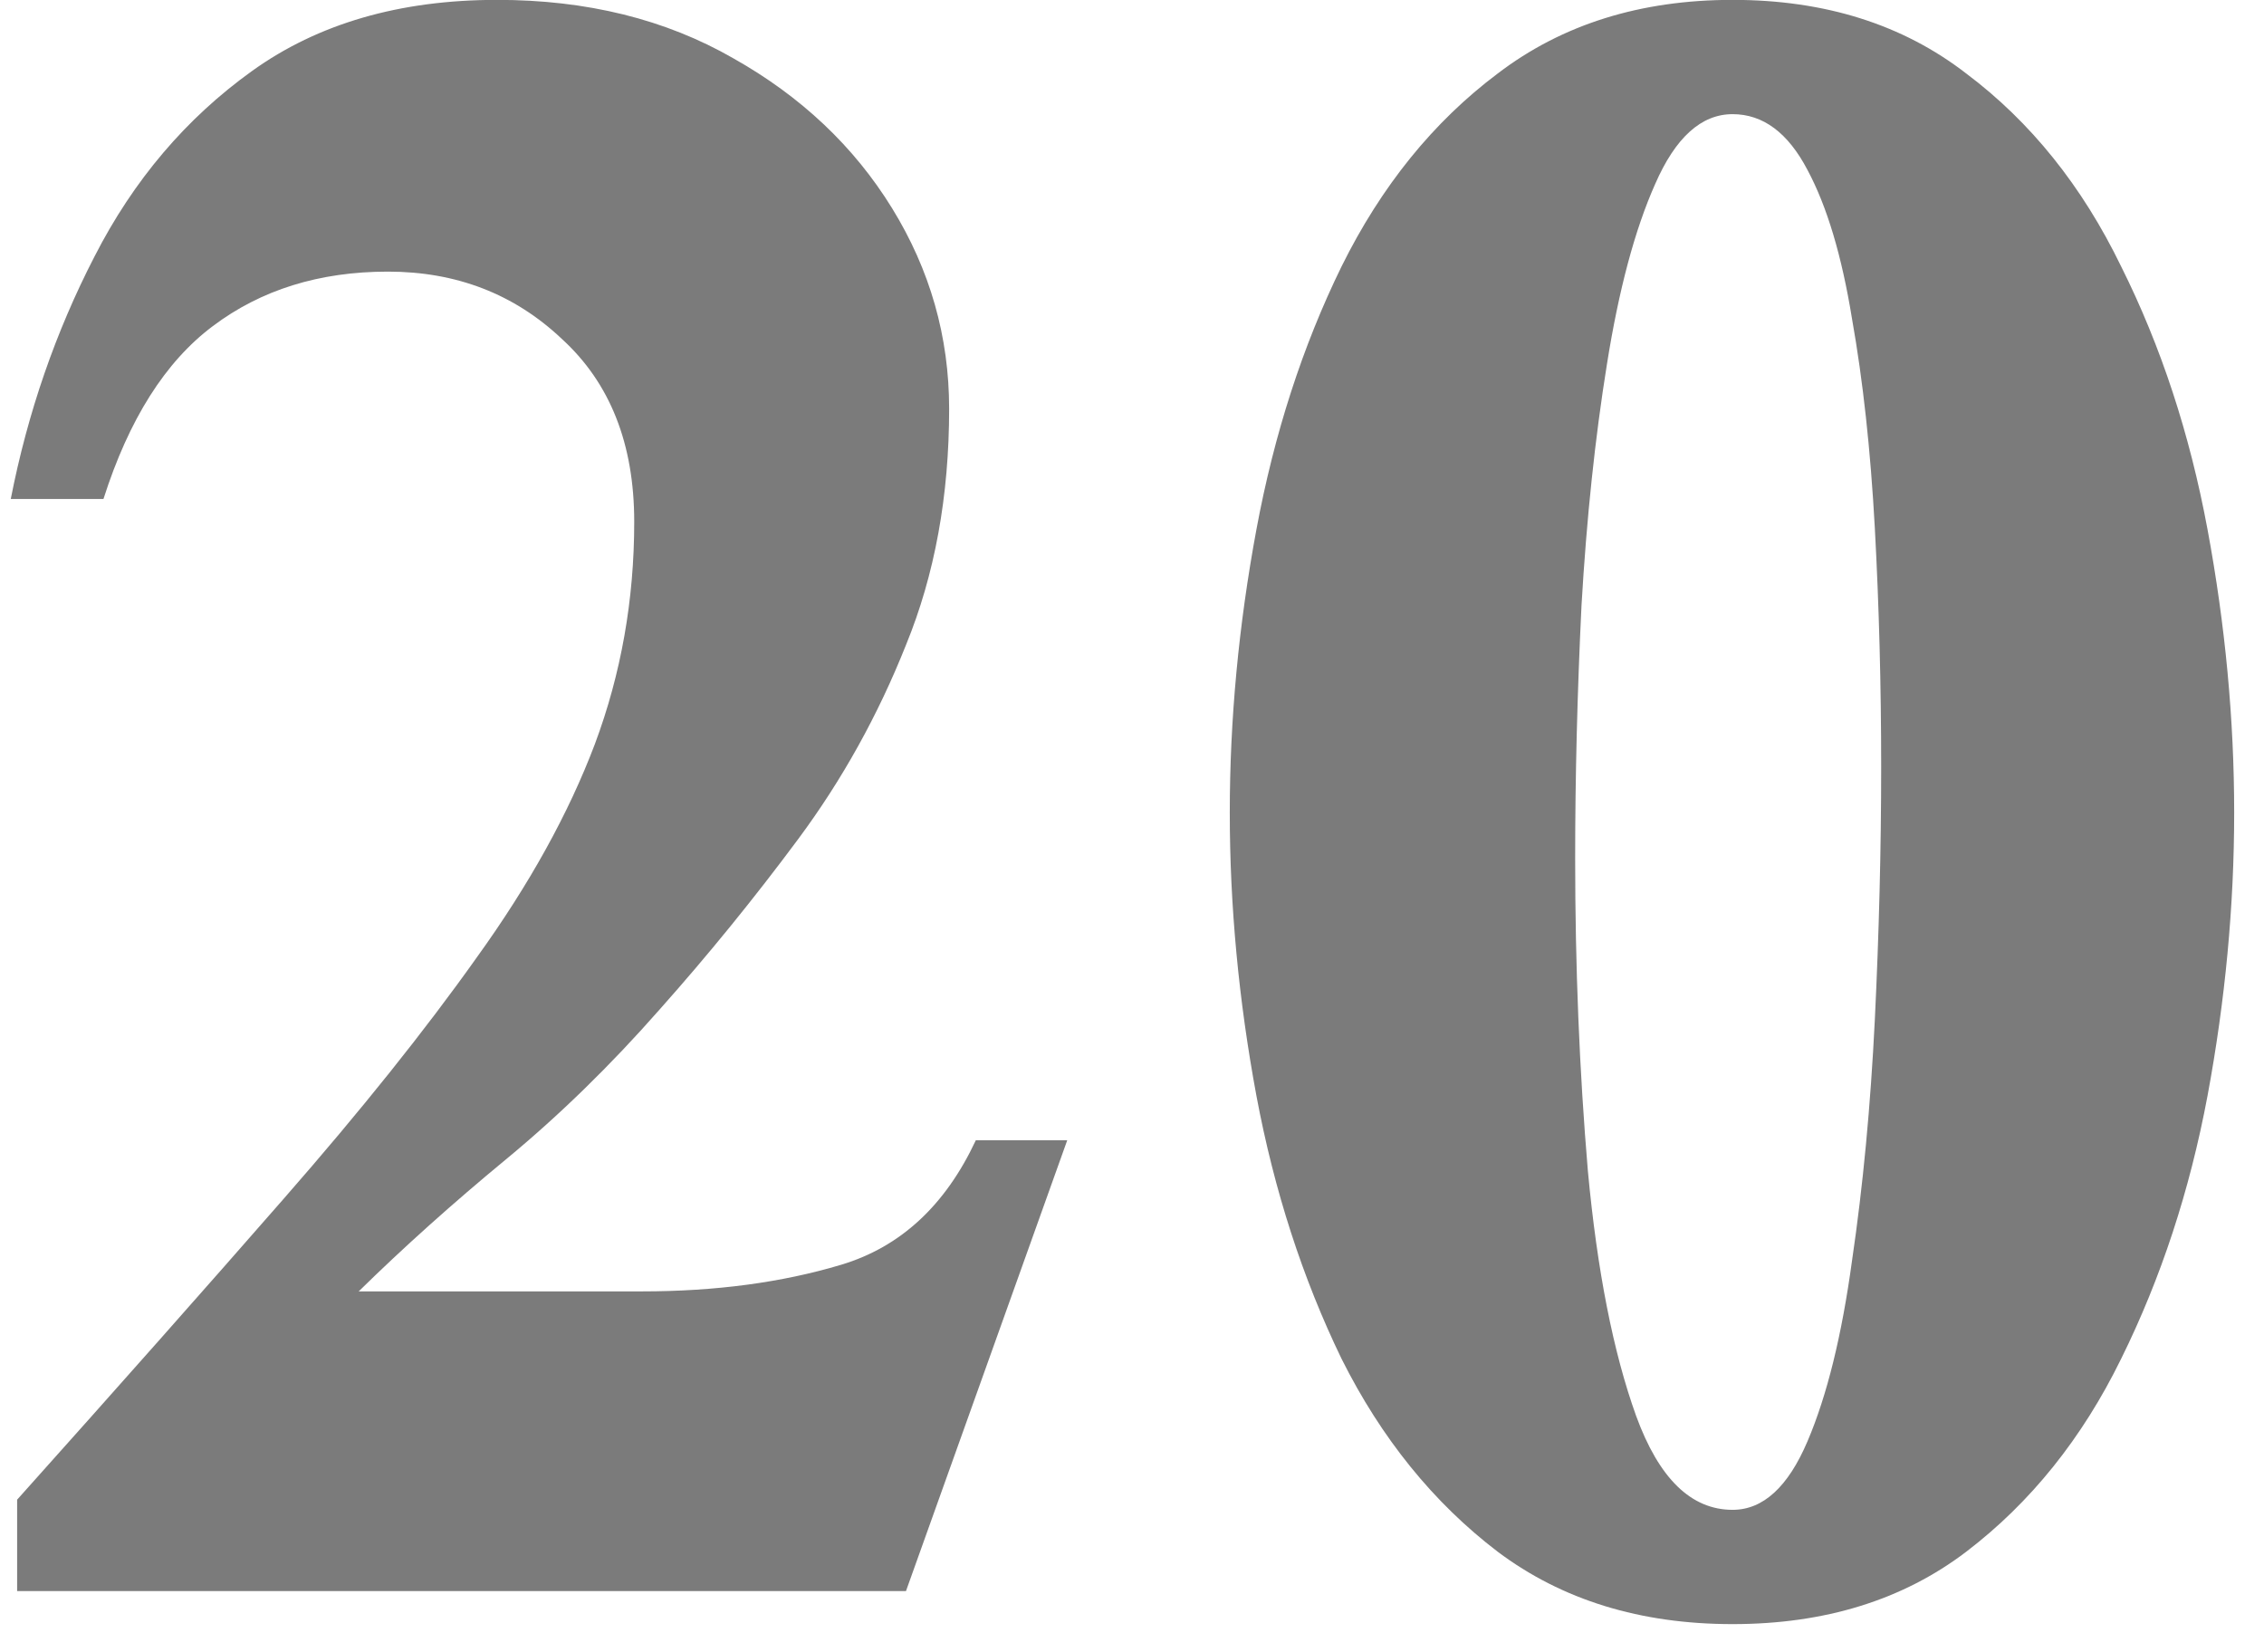 <svg width="74" height="54" viewBox="0 0 74 54" fill="none" xmlns="http://www.w3.org/2000/svg">
<path d="M34.883 37.266L29.612 52H0.56V49.012C3.88 45.304 6.785 42.025 9.275 39.175C11.793 36.298 13.896 33.669 15.584 31.29C17.299 28.91 18.586 26.586 19.444 24.317C20.302 22.02 20.73 19.599 20.73 17.054C20.73 14.508 19.942 12.516 18.365 11.077C16.815 9.611 14.92 8.877 12.679 8.877C10.438 8.877 8.528 9.472 6.951 10.662C5.402 11.824 4.212 13.706 3.382 16.307H0.352C0.905 13.484 1.819 10.842 3.091 8.379C4.364 5.889 6.08 3.869 8.238 2.32C10.396 0.77 13.066 -0.004 16.248 -0.004C19.181 -0.004 21.754 0.632 23.968 1.905C26.181 3.15 27.911 4.782 29.156 6.802C30.401 8.822 31.023 11.008 31.023 13.36C31.023 16.21 30.553 18.783 29.612 21.08C28.699 23.376 27.523 25.493 26.084 27.43C24.646 29.366 23.138 31.22 21.561 32.991C19.956 34.817 18.282 36.45 16.539 37.889C14.795 39.328 13.191 40.766 11.724 42.205H20.98C23.387 42.205 25.559 41.915 27.496 41.334C29.433 40.752 30.899 39.397 31.895 37.266H34.883ZM73.025 26.558C73.025 29.602 72.735 32.687 72.154 35.813C71.573 38.912 70.632 41.776 69.332 44.405C68.059 47.006 66.371 49.109 64.268 50.713C62.193 52.291 59.647 53.079 56.631 53.079C53.615 53.079 51.056 52.291 48.953 50.713C46.85 49.109 45.149 47.006 43.848 44.405C42.575 41.776 41.648 38.912 41.067 35.813C40.486 32.687 40.196 29.602 40.196 26.558C40.196 23.515 40.486 20.429 41.067 17.303C41.648 14.176 42.575 11.312 43.848 8.711C45.149 6.083 46.85 3.98 48.953 2.403C51.056 0.798 53.615 -0.004 56.631 -0.004C59.647 -0.004 62.193 0.798 64.268 2.403C66.371 3.98 68.059 6.083 69.332 8.711C70.632 11.312 71.573 14.176 72.154 17.303C72.735 20.429 73.025 23.515 73.025 26.558ZM61.487 25.064C61.487 22.408 61.418 19.807 61.28 17.261C61.141 14.716 60.892 12.433 60.533 10.413C60.201 8.366 59.717 6.747 59.08 5.557C58.444 4.34 57.627 3.731 56.631 3.731C55.608 3.731 54.764 4.492 54.1 6.014C53.435 7.508 52.91 9.472 52.523 11.907C52.135 14.315 51.858 16.943 51.692 19.793C51.554 22.643 51.485 25.396 51.485 28.052C51.485 31.594 51.623 34.997 51.9 38.262C52.204 41.527 52.73 44.197 53.477 46.273C54.224 48.32 55.276 49.344 56.631 49.344C57.627 49.344 58.444 48.597 59.08 47.102C59.717 45.608 60.201 43.644 60.533 41.209C60.892 38.774 61.141 36.145 61.28 33.323C61.418 30.473 61.487 27.72 61.487 25.064Z" fill="#7B7B7B"/>
</svg>
